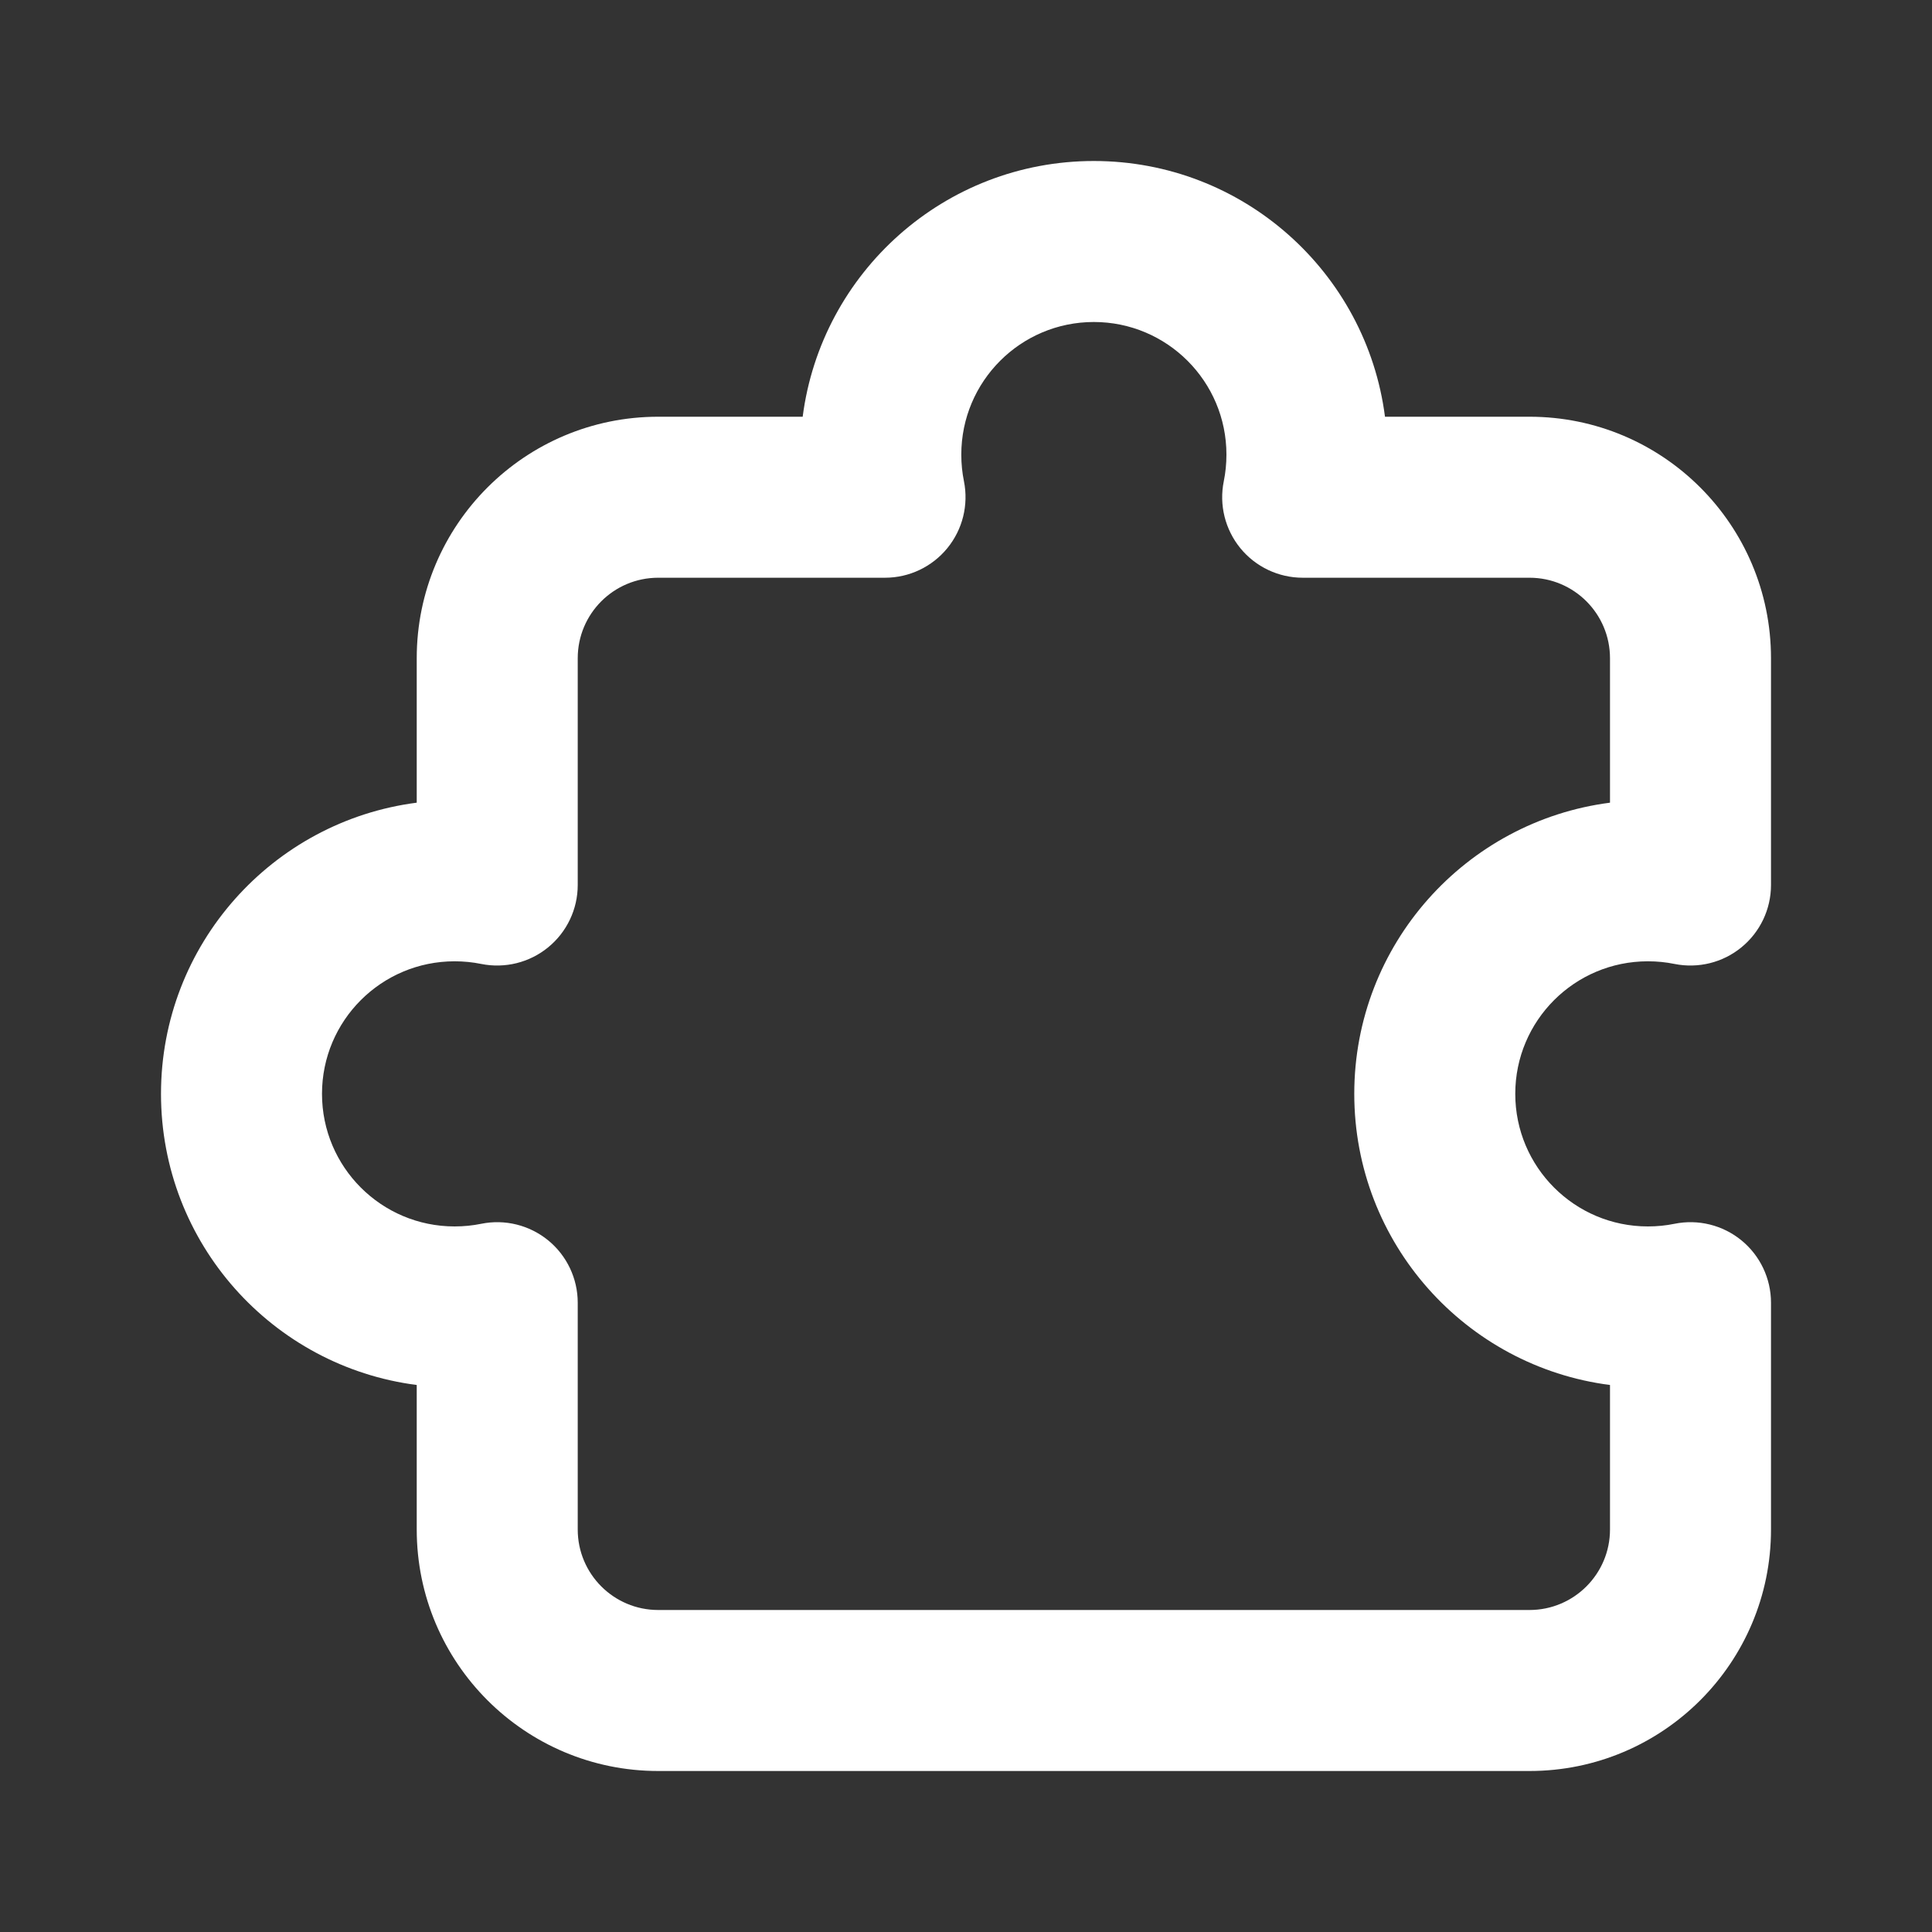 <svg width="30" height="30" viewBox="0 0 30 30" fill="none" xmlns="http://www.w3.org/2000/svg">
<rect x="0" y="0" width="30" height="30" fill="#333333" stroke="none"/>
<path fill-rule="evenodd" clip-rule="evenodd" d="M16.985 5C15.848 5 14.927 5.922 14.927 7.059C14.927 7.201 14.941 7.339 14.968 7.472C15.042 7.84 14.948 8.221 14.71 8.512C14.473 8.802 14.118 8.971 13.743 8.971H10.221C9.53 8.971 8.971 9.53 8.971 10.221V13.743C8.971 14.118 8.802 14.473 8.512 14.71C8.221 14.948 7.84 15.042 7.472 14.968C7.339 14.941 7.201 14.927 7.059 14.927C5.922 14.927 5 15.848 5 16.985C5 18.122 5.922 19.044 7.059 19.044C7.201 19.044 7.339 19.03 7.472 19.003C7.84 18.928 8.221 19.023 8.512 19.26C8.802 19.497 8.971 19.853 8.971 20.228V23.75C8.971 24.44 9.53 25 10.221 25H23.75C24.44 25 25 24.44 25 23.75V21.506C22.76 21.218 21.029 19.304 21.029 16.985C21.029 14.667 22.76 12.753 25 12.464V10.221C25 9.53 24.44 8.971 23.75 8.971H20.228C19.853 8.971 19.497 8.802 19.26 8.512C19.023 8.221 18.928 7.84 19.003 7.472C19.03 7.339 19.044 7.201 19.044 7.059C19.044 5.922 18.122 5 16.985 5ZM12.464 6.471C12.753 4.231 14.667 2.5 16.985 2.5C19.304 2.5 21.218 4.231 21.506 6.471H23.75C25.821 6.471 27.5 8.15 27.5 10.221V13.743C27.5 14.118 27.331 14.473 27.041 14.71C26.751 14.948 26.369 15.042 26.001 14.968C25.869 14.941 25.731 14.927 25.588 14.927C24.451 14.927 23.529 15.848 23.529 16.985C23.529 18.122 24.451 19.044 25.588 19.044C25.731 19.044 25.869 19.03 26.001 19.003C26.369 18.928 26.751 19.023 27.041 19.26C27.331 19.497 27.5 19.853 27.5 20.228V23.75C27.5 25.821 25.821 27.5 23.75 27.5H10.221C8.15 27.5 6.471 25.821 6.471 23.75V21.506C4.231 21.218 2.5 19.304 2.5 16.985C2.5 14.667 4.231 12.753 6.471 12.464V10.221C6.471 8.15 8.15 6.471 10.221 6.471H12.464Z" fill="white"/>
</svg>
